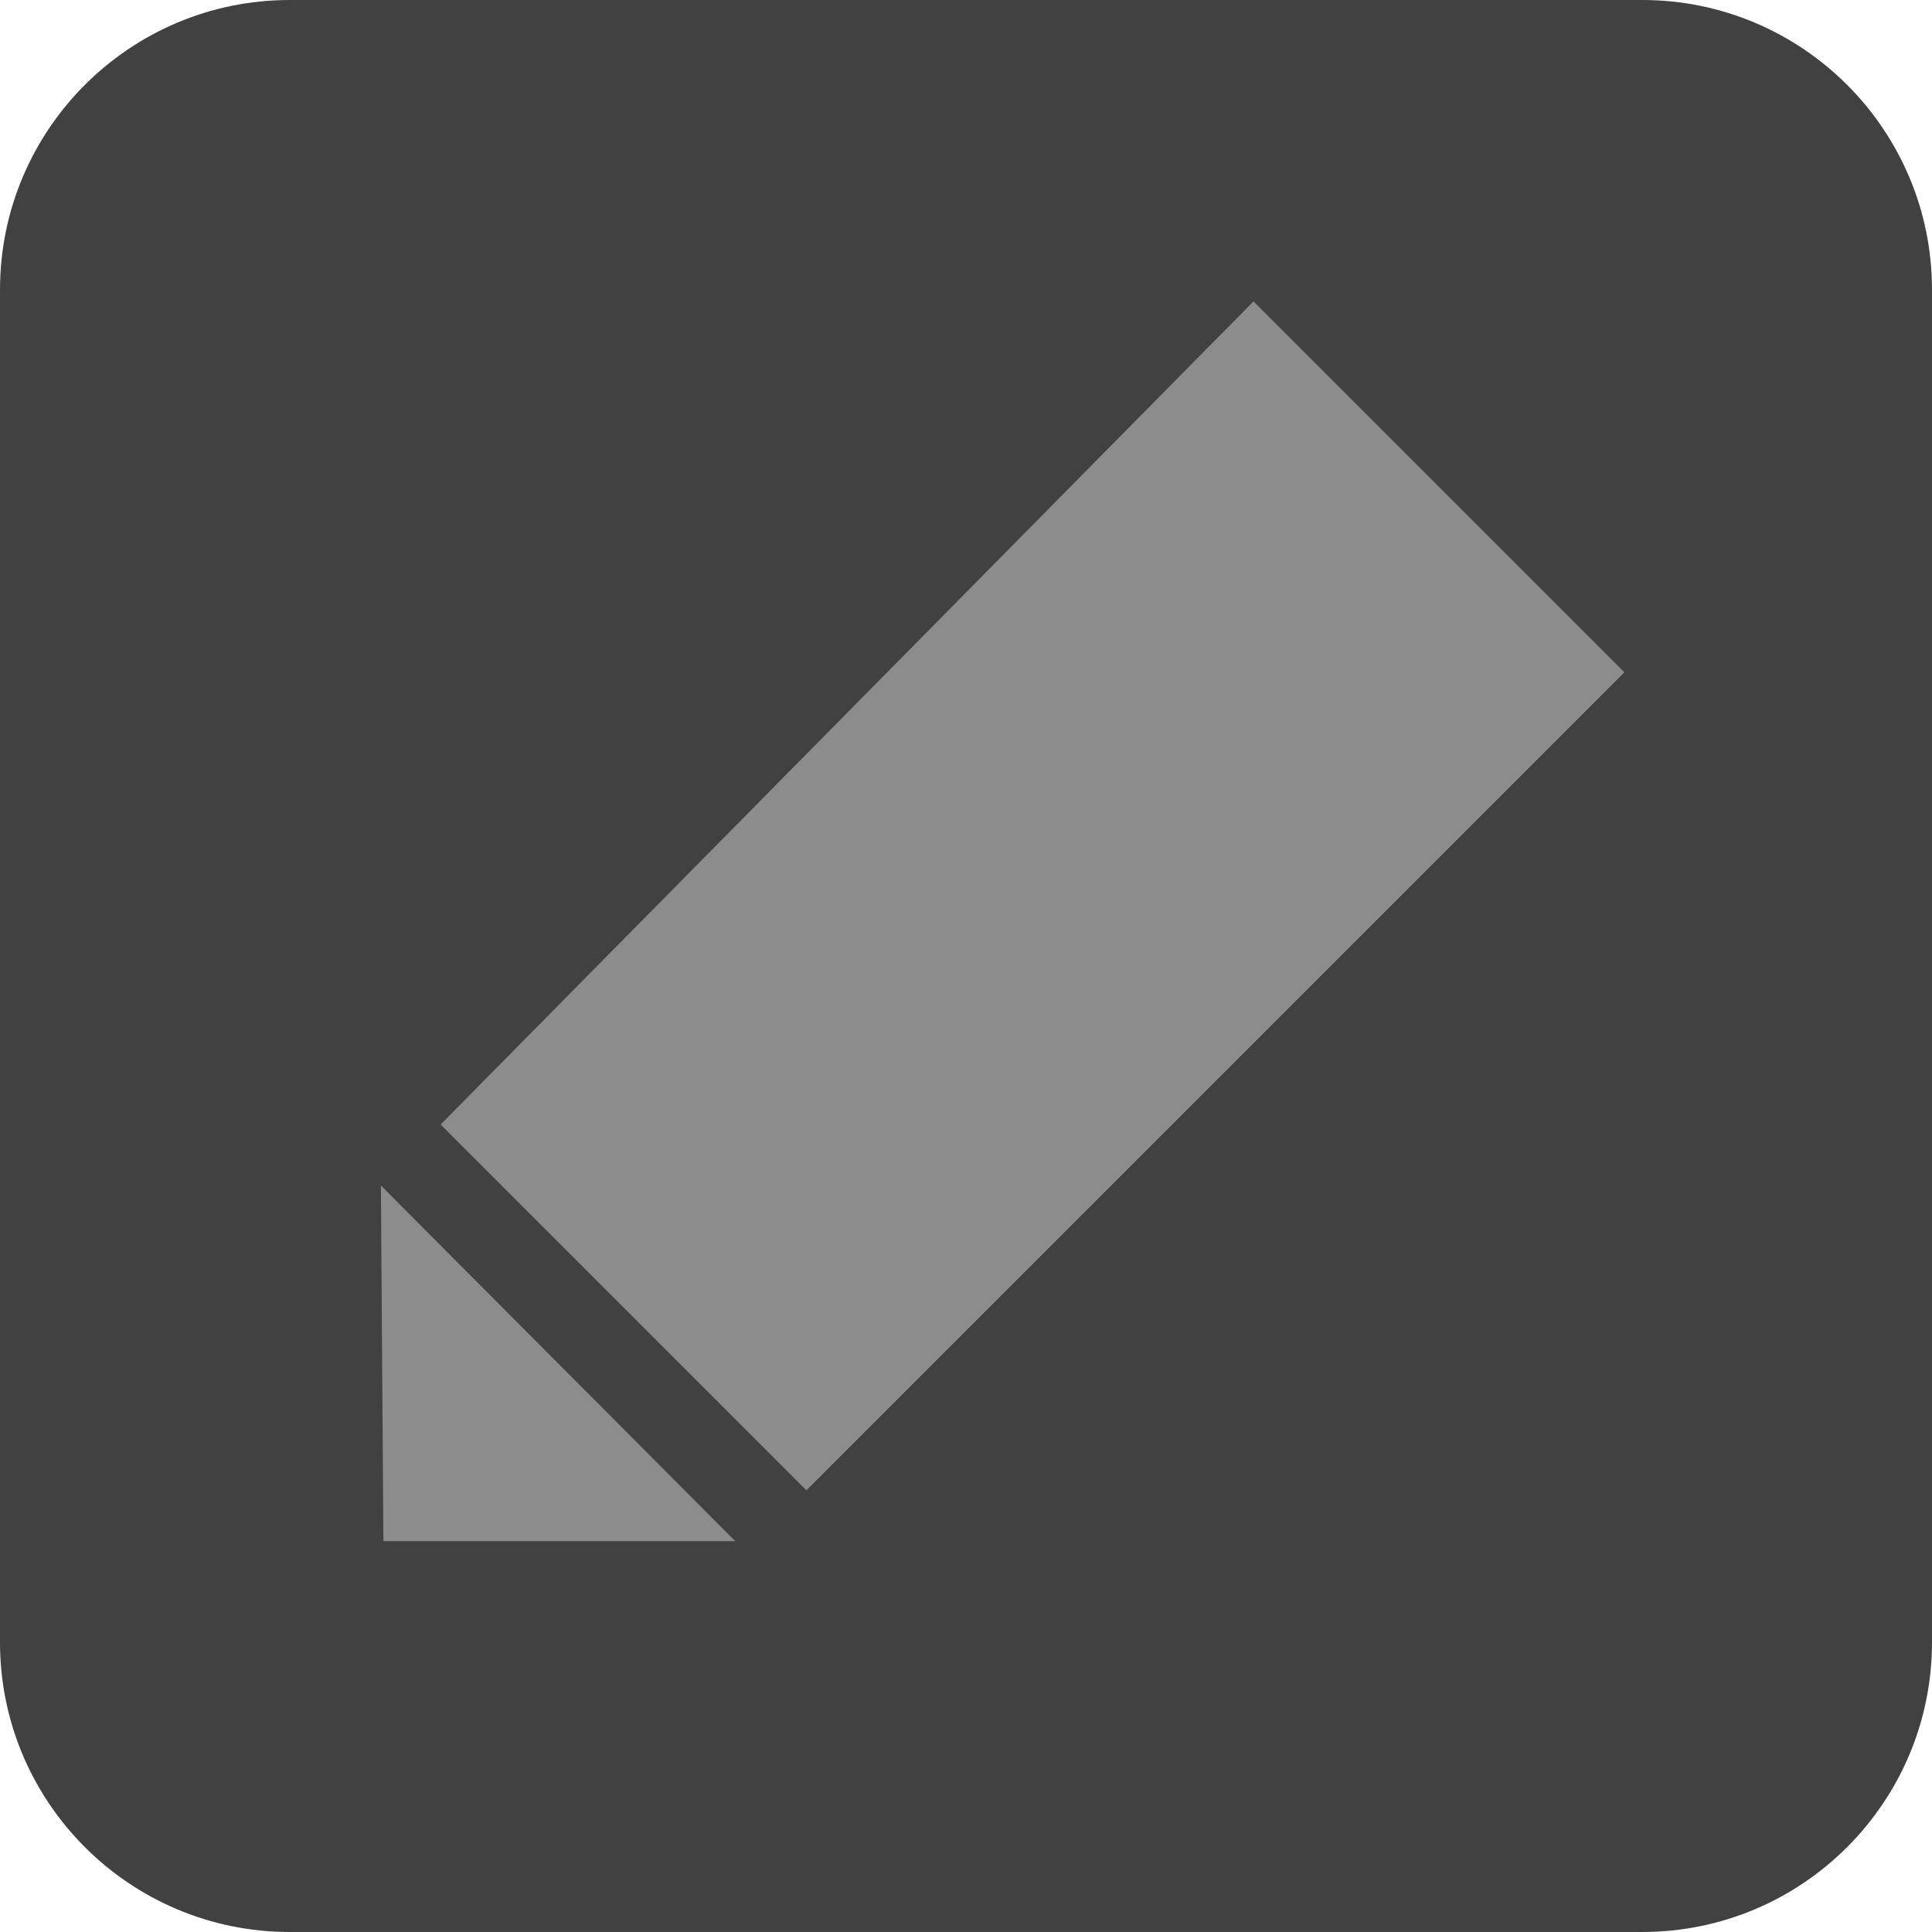 <?xml version="1.0" encoding="utf-8"?>
<!-- Generator: Adobe Illustrator 17.0.0, SVG Export Plug-In . SVG Version: 6.00 Build 0)  -->
<!DOCTYPE svg PUBLIC "-//W3C//DTD SVG 1.1//EN" "http://www.w3.org/Graphics/SVG/1.1/DTD/svg11.dtd">
<svg version="1.1" id="Layer_1" xmlns="http://www.w3.org/2000/svg" xmlns:xlink="http://www.w3.org/1999/xlink" x="0px" y="0px"
	 width="20px" height="20px" viewBox="0 0 20 20" enable-background="new 0 0 20 20" xml:space="preserve">
<path fill="#414141" d="M20,17c0,1.657-1.343,3-3,3H3c-1.657,0-3-1.343-3-3V3c0-1.657,1.343-3,3-3h14c1.657,0,3,1.343,3,3V17z"/>
<g>
	<g>
		<polygon fill="#8C8C8C" points="3.943,12.272 3.969,15.954 7.611,15.954 		"/>
		<polygon fill="#8C8C8C" points="4.561,11.641 8.348,15.428 16.816,6.96 12.976,3.12 		"/>
	</g>
</g>
</svg>
